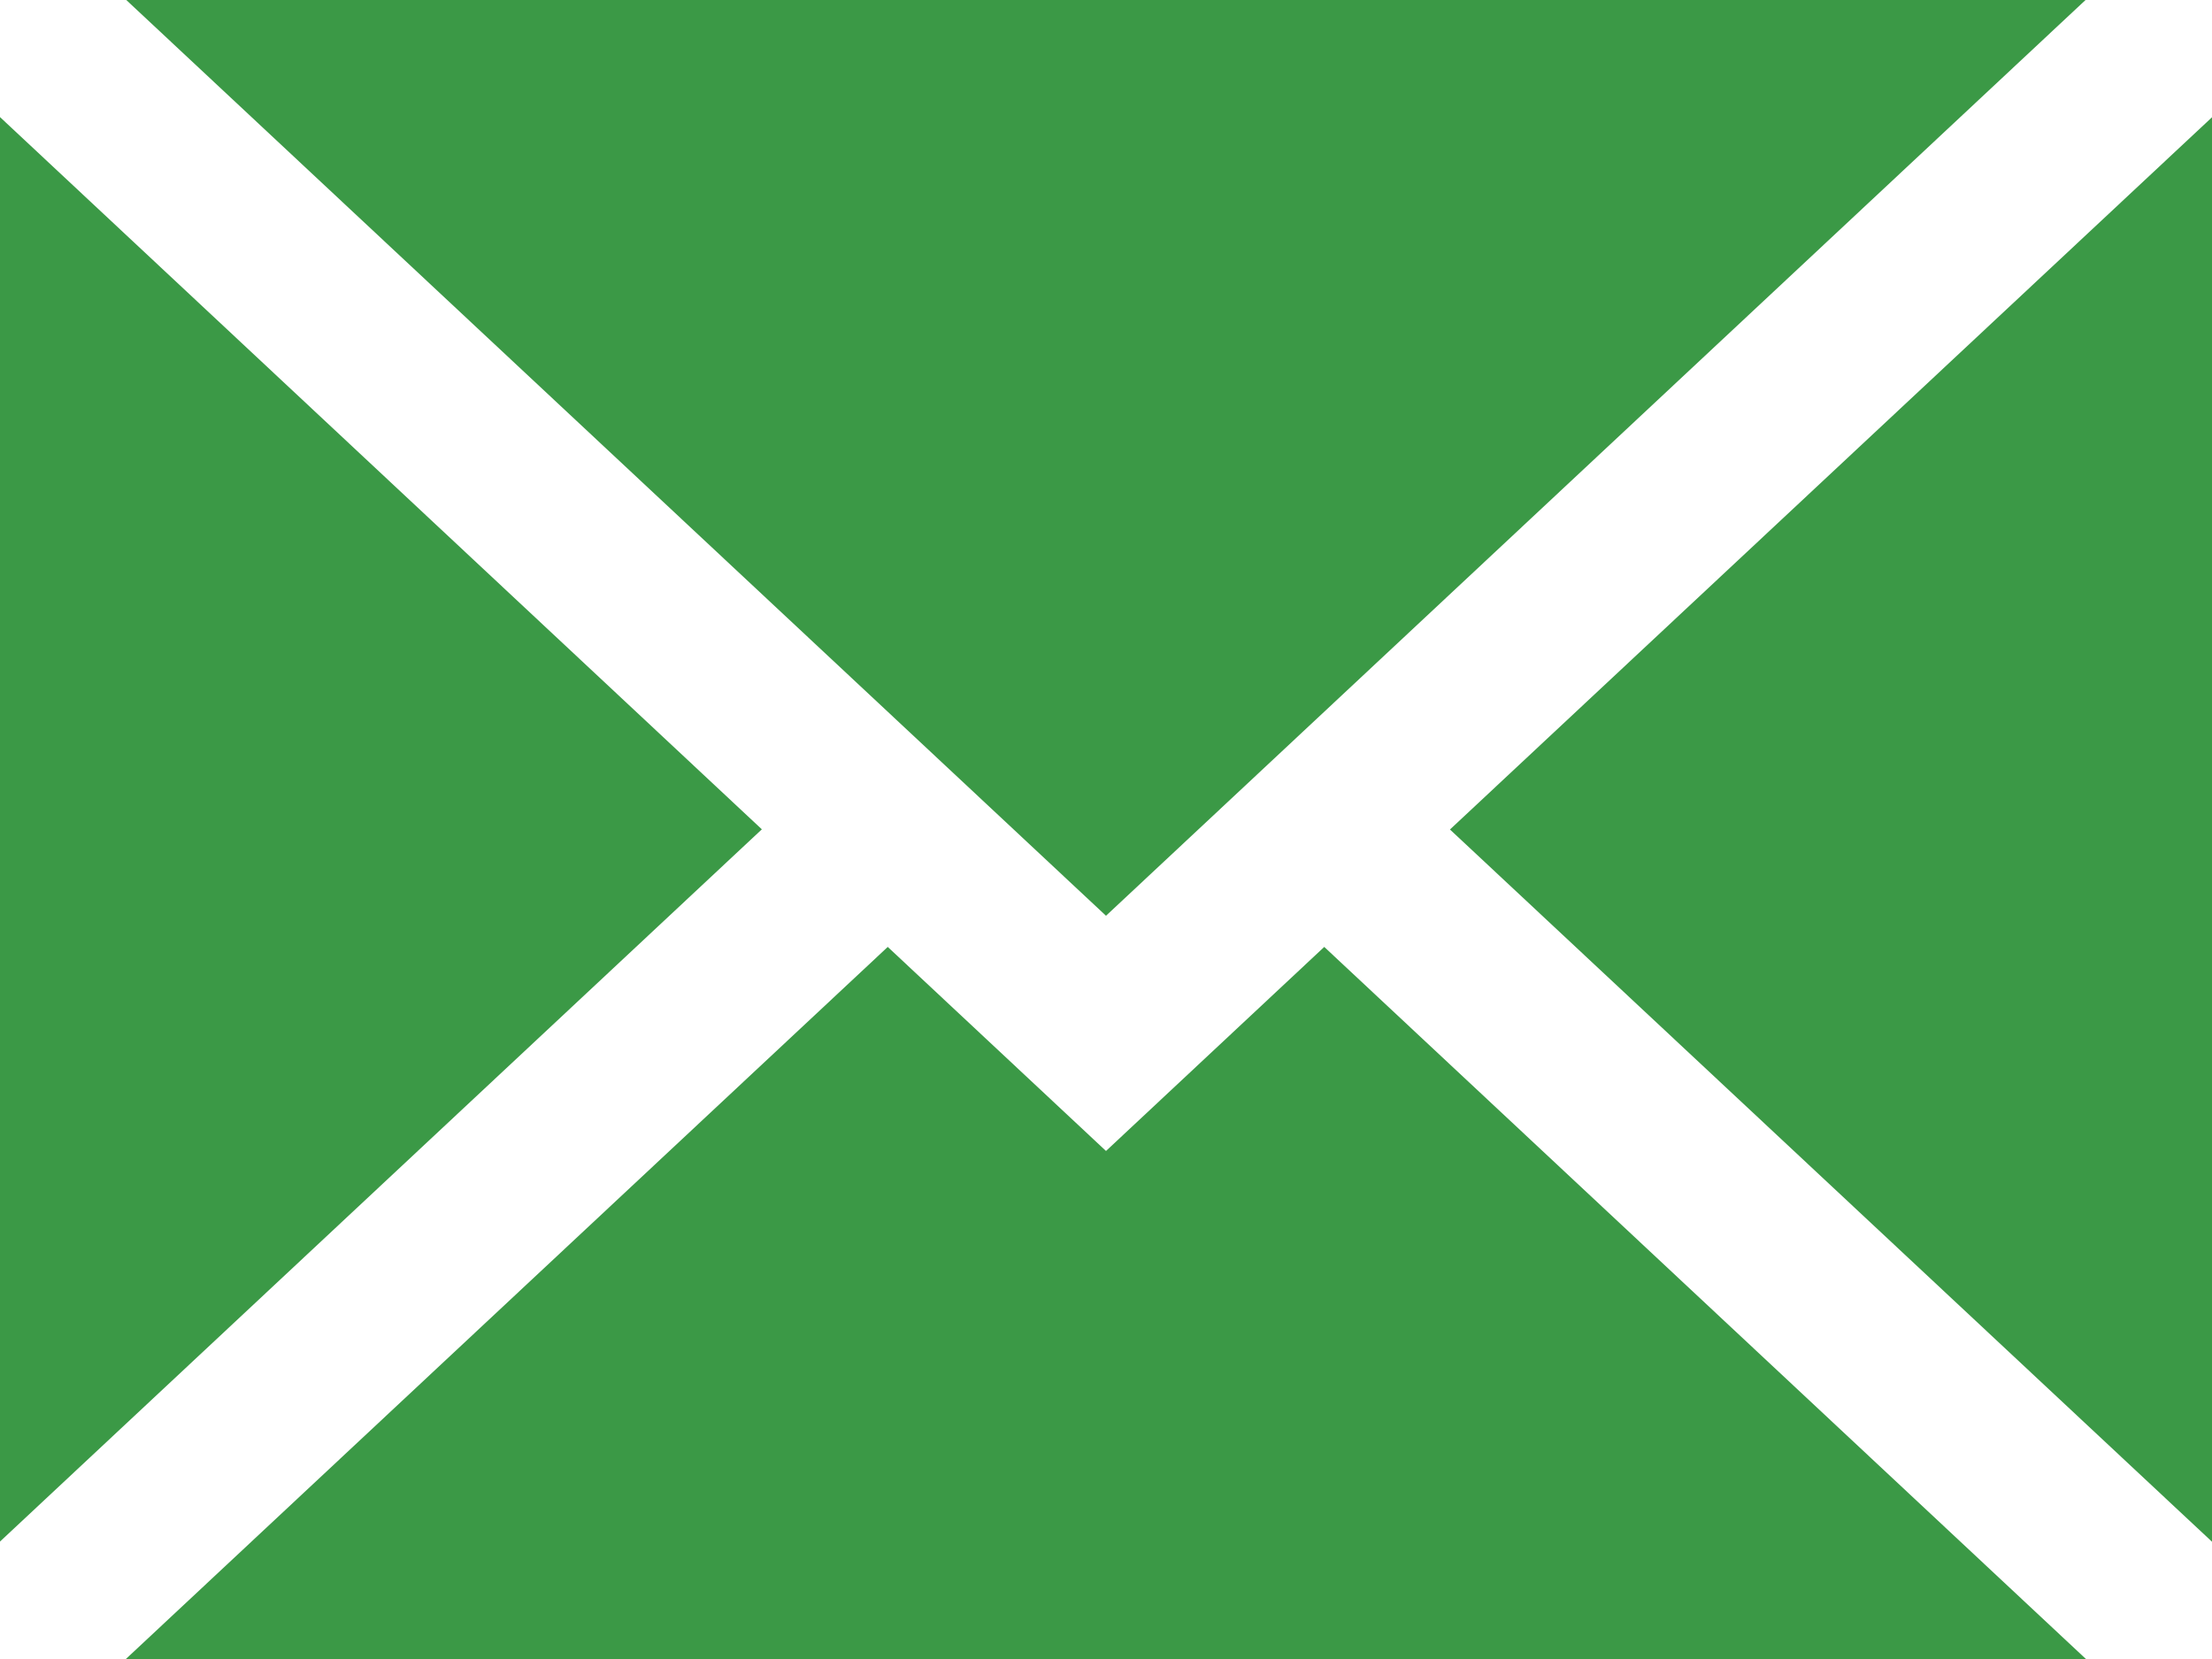 <svg xmlns="http://www.w3.org/2000/svg" width="12" height="9" viewBox="0 0 12 9">
<defs>
    <style>
      .cls-1 {
        fill: #3b9946;
        fill-rule: evenodd;
      }
    </style>
  </defs>
  <path id="ic_Mail" class="cls-1" d="M238.013,24.376V16.624L233.866,20.5ZM232,22.244l-1.184-1.107-4.147,3.876H237.33l-4.146-3.876Zm5.33-6.259H226.669L232,20.968Zm-11.343.638v7.752l4.146-3.876Z" transform="translate(-226 -16)"/>
</svg>
